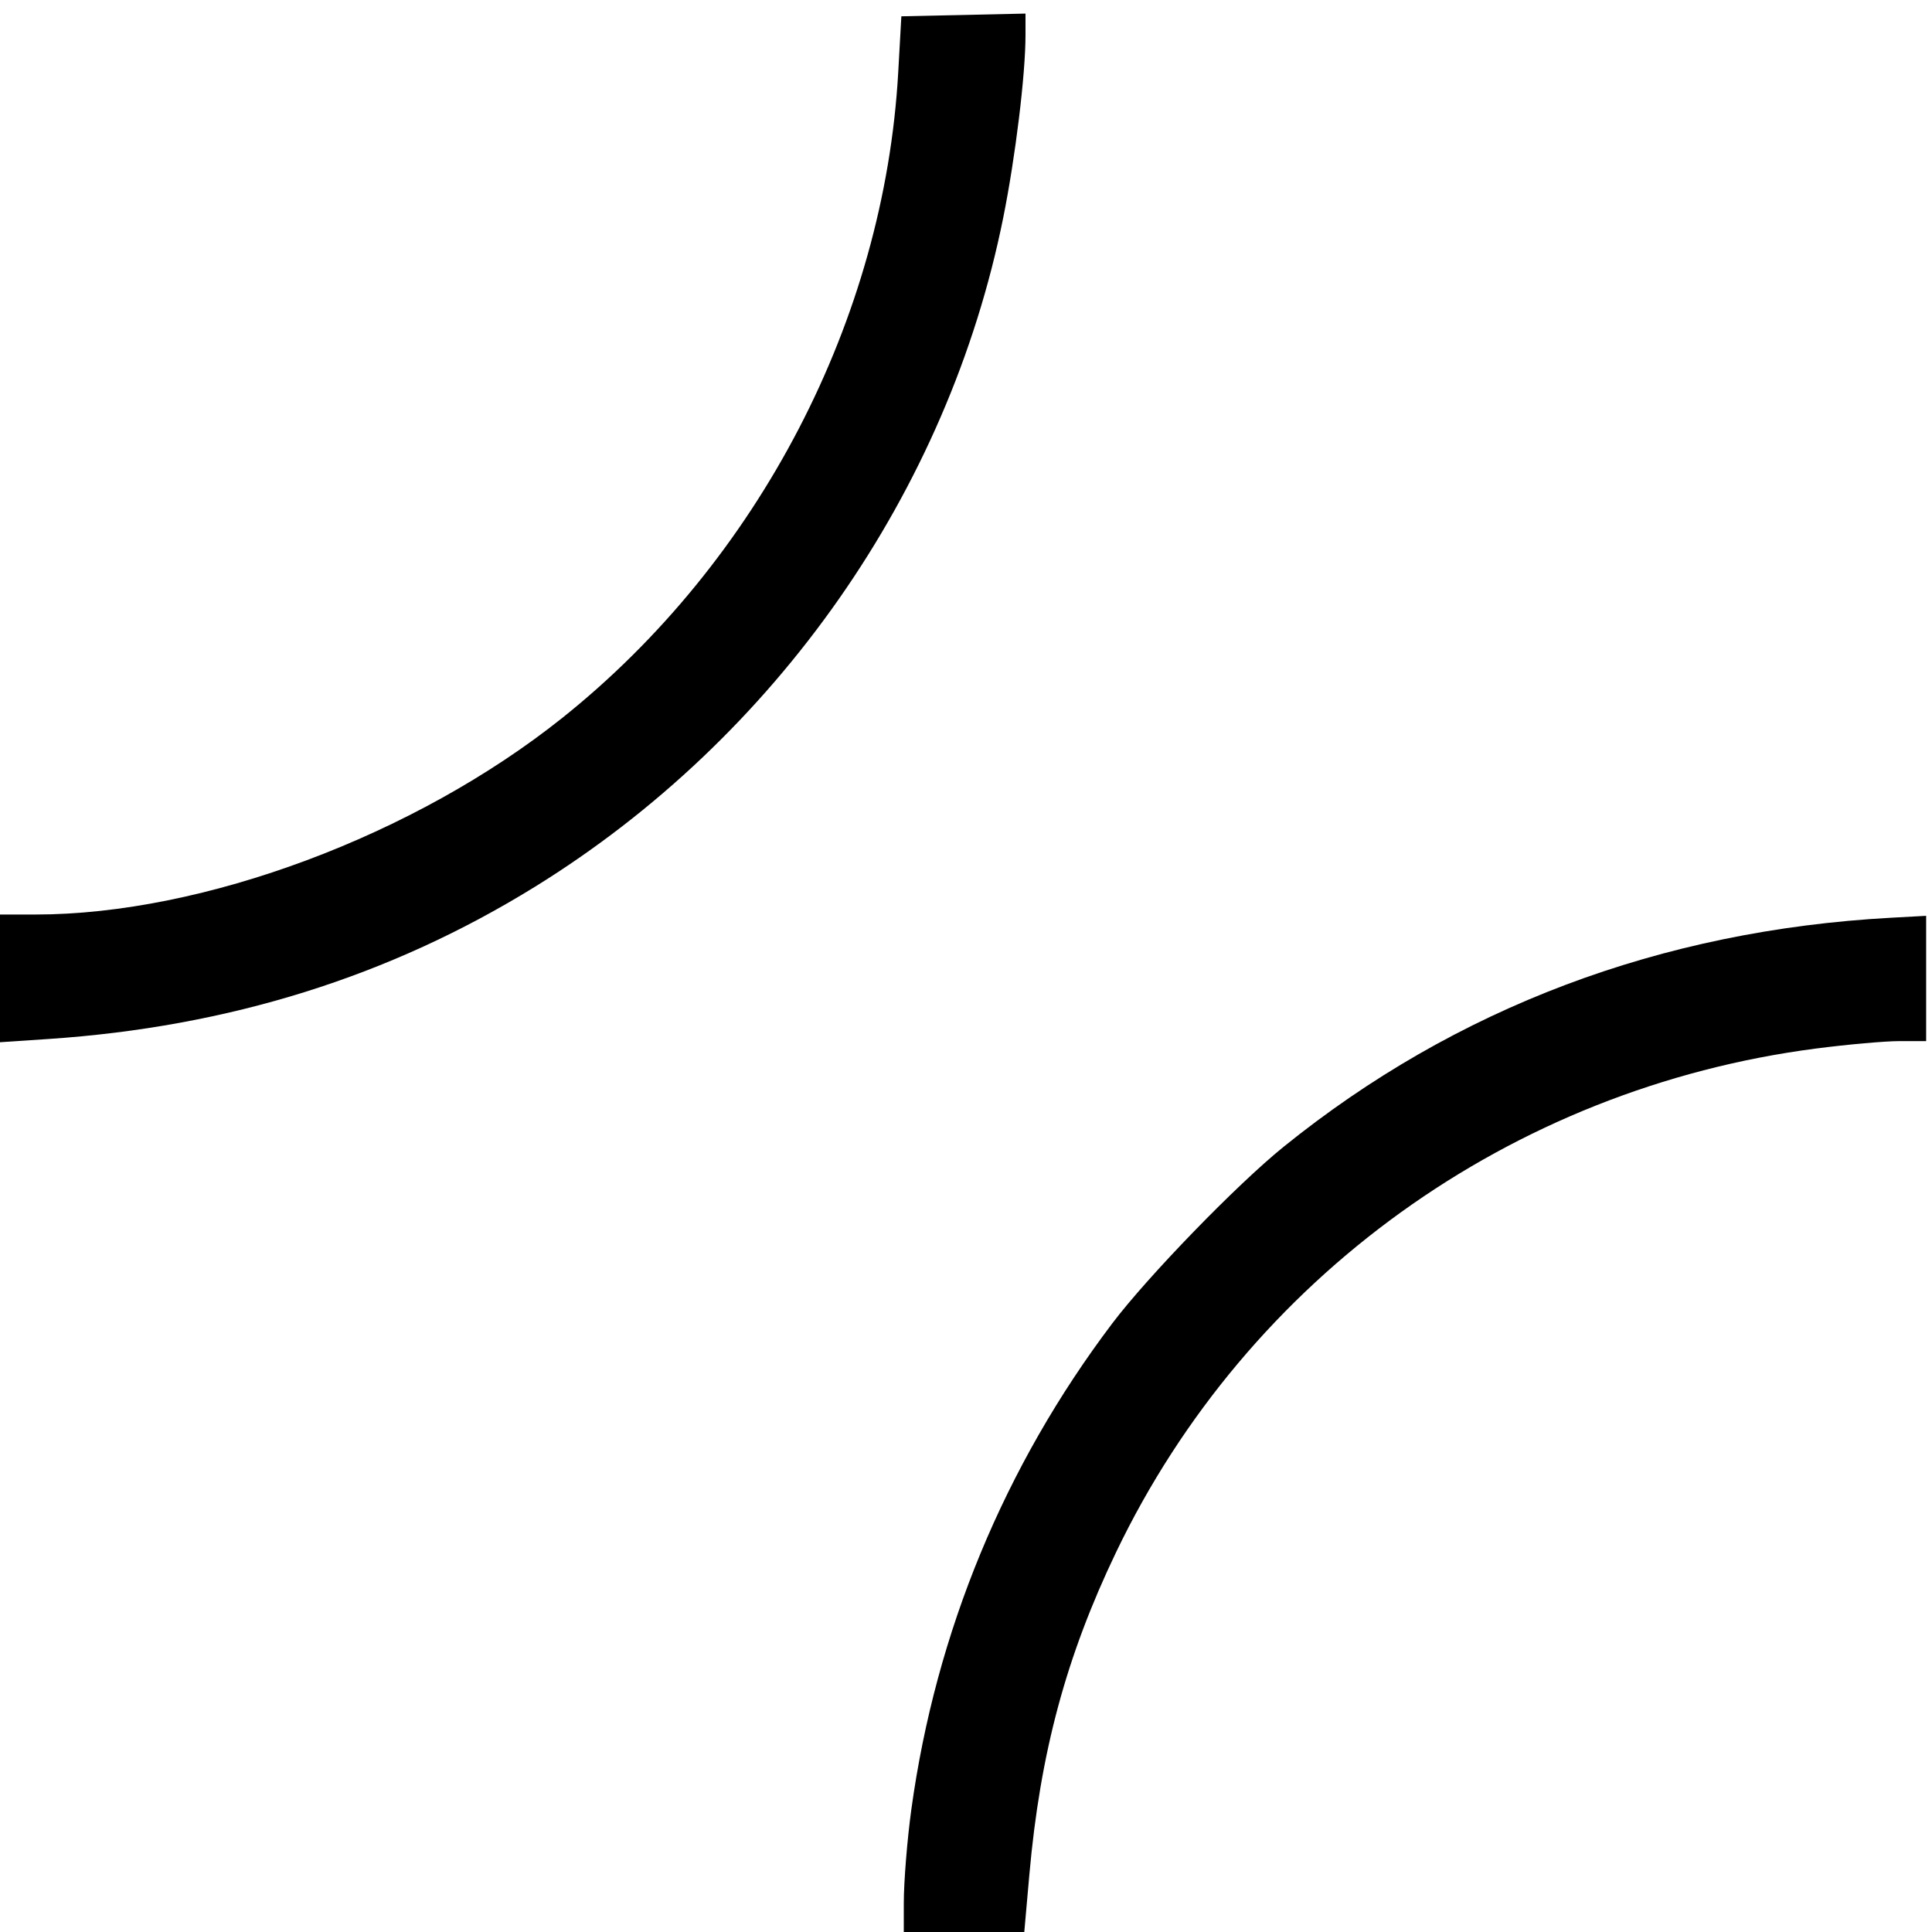 <?xml version="1.0" encoding="UTF-8" standalone="no"?>
<!-- Created with Inkscape (http://www.inkscape.org/) -->

<svg
   width="75mm"
   height="75mm"
   viewBox="0 0 75 75"
   version="1.1"
   id="svg1"
   xml:space="preserve"
   xmlns="http://www.w3.org/2000/svg"
   xmlns:svg="http://www.w3.org/2000/svg"><defs
     id="defs1" /><g
     id="layer1"
     transform="translate(98.113,-270.376)"><path
       d="m -23.113,305.376 a 40,40 0 0 0 -40,40"
       style="fill:none;stroke:none;stroke-width:0.013;stroke-dasharray:none"
       id="path124" /><path
       d="M -23.113,310.376 A 35,35 0 0 0 -58.113,345.376"
       style="fill:none;stroke:none;stroke-width:0.013;stroke-dasharray:none"
       id="path125" /><path
       d="m -98.113,270.376 h 75 v 75 h -75 z"
       style="fill:none;stroke:none;stroke-width:0.013;stroke-dasharray:none"
       id="path126" /><path
       d="m -98.113,310.376 a 40,40 0 0 0 40,-40"
       style="fill:none;stroke:none;stroke-width:0.013;stroke-dasharray:none"
       id="path131" /><path
       d="m -98.113,305.376 a 35,35 0 0 0 35,-35"
       style="fill:none;stroke:none;stroke-width:0.013;stroke-dasharray:none"
       id="path132" /><path
       style="fill:#000000;stroke:none;stroke-width:0.036;stroke-linejoin:round;stroke-dasharray:none"
       d="m -370.489,1163.619 v -9.363 h 5.435 c 24.598,0 55.628,-11.584 77.212,-28.824 28.724,-22.943 47.16,-58.386 49.185,-94.554 l 0.459,-8.201 9.093,-0.2 9.093,-0.2 v 3.155 c 0,5.774 -1.468,17.82 -3.258,26.724 -8.067,40.144 -33.283,76.185 -68.578,98.018 -21.28,13.163 -44.881,20.547 -71.332,22.318 l -7.31,0.489 z"
       id="path459"
       transform="scale(0.265)" /><path
       style="fill:#000000;stroke:none;stroke-width:0.036;stroke-linejoin:round;stroke-dasharray:none"
       d="m -237.84,1299.052 c 0,-3.124 0.499,-9.302 1.108,-13.728 3.574,-25.955 13.618,-50.247 29.424,-71.163 5.212,-6.897 18.25,-20.338 25.095,-25.87 25.212,-20.377 55.269,-31.715 88.967,-33.562 l 5.17,-0.283 v 9.176 9.176 h -3.886 c -2.137,0 -7.673,0.493 -12.302,1.096 -44.67,5.815 -83.186,33.547 -102.481,73.787 -7.324,15.274 -11.12,29.392 -12.703,47.247 l -0.869,9.806 h -8.762 -8.762 z"
       id="path460"
       transform="scale(0.265)" /></g></svg>
